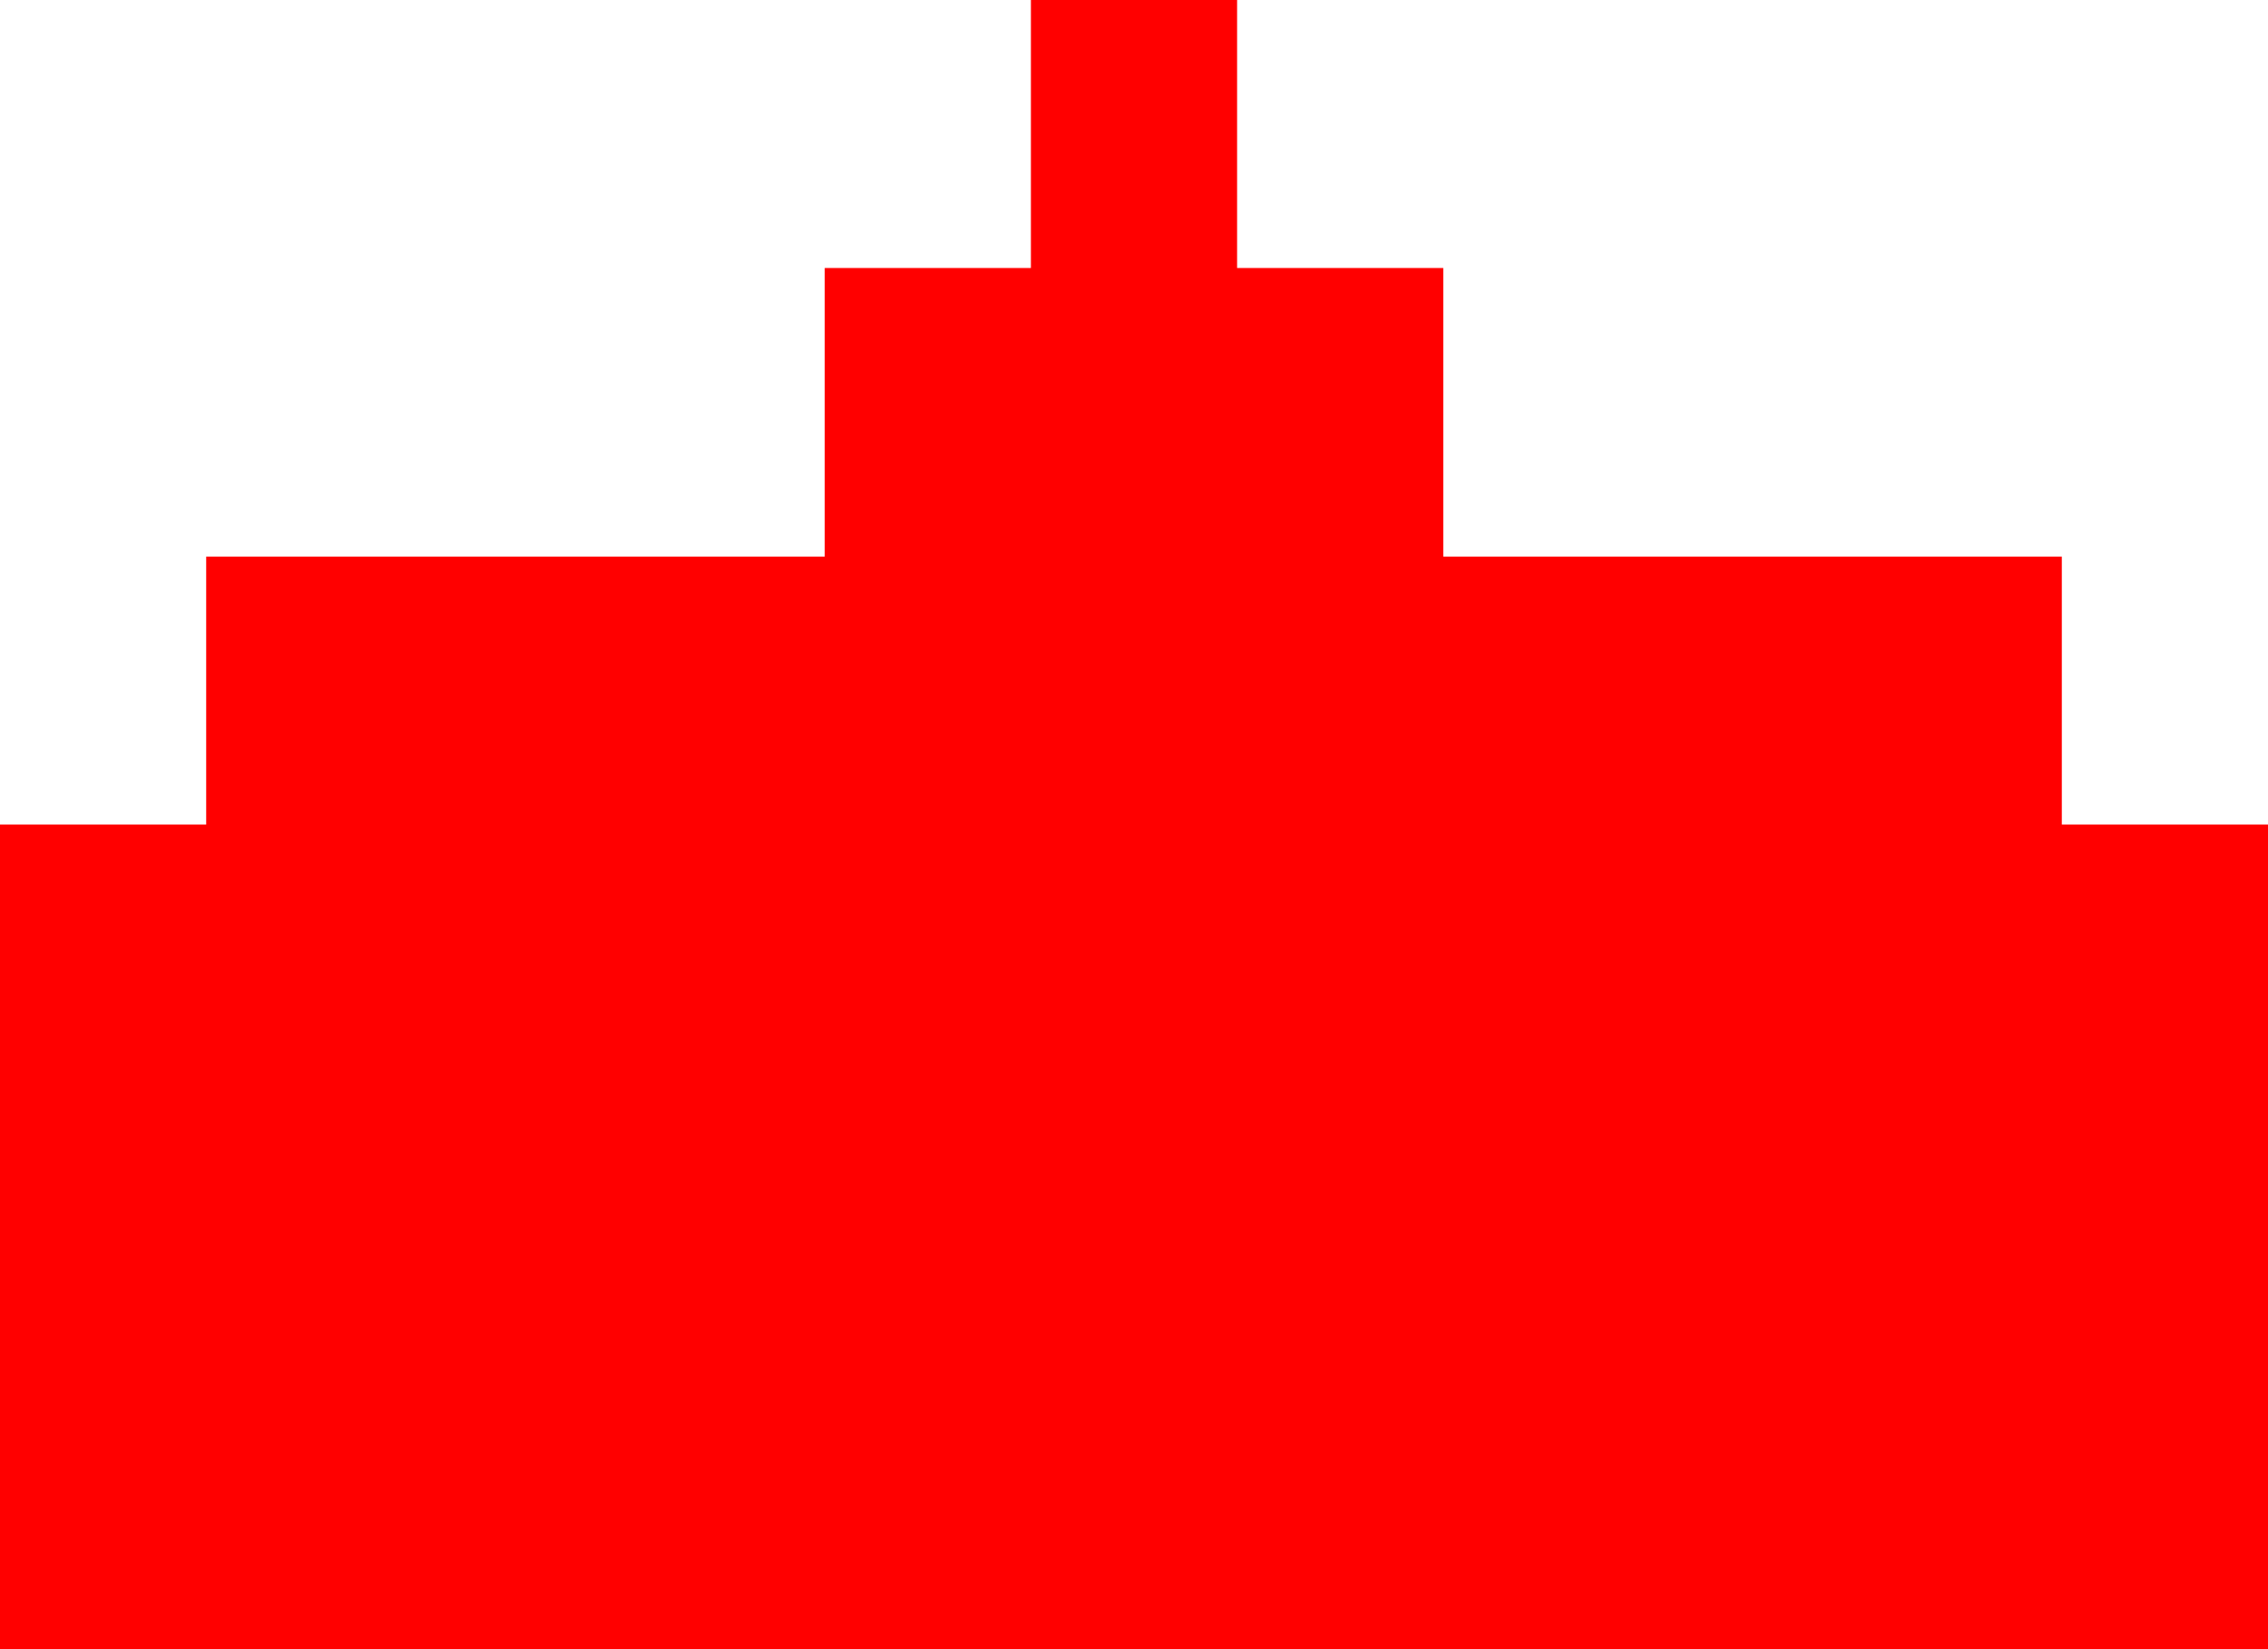 <?xml version="1.0" encoding="utf-8"?>
<!-- Generator: Adobe Illustrator 15.1.0, SVG Export Plug-In . SVG Version: 6.00 Build 0)  -->
<!DOCTYPE svg PUBLIC "-//W3C//DTD SVG 1.0//EN" "http://www.w3.org/TR/2001/REC-SVG-20010904/DTD/svg10.dtd">
<svg version="1.0" id="Layer_1" xmlns="http://www.w3.org/2000/svg" xmlns:xlink="http://www.w3.org/1999/xlink" x="0px" y="0px"
	 width="110px" height="80px" viewBox="0 0 110 80" enable-background="new 0 0 110 80" xml:space="preserve">
<path fill-rule="evenodd" clip-rule="evenodd" fill="#FF0000" d="M50,0c3.333,0,6.667,0,10,0c0,4.333,0,8.667,0,13
	c3.333,0,6.667,0,10,0c0,4.666,0,9.334,0,14c9.999,0,20.001,0,30,0c0,4.333,0,8.667,0,13c3.333,0,6.667,0,10,0
	c0,13.332,0,26.668,0,40c-36.663,0-73.337,0-110,0c0-13.332,0-26.668,0-40c3.333,0,6.667,0,10,0c0-4.333,0-8.667,0-13
	c9.999,0,20.001,0,30,0c0-4.666,0-9.334,0-14c3.333,0,6.667,0,10,0C50,8.667,50,4.333,50,0z"/>
</svg>
